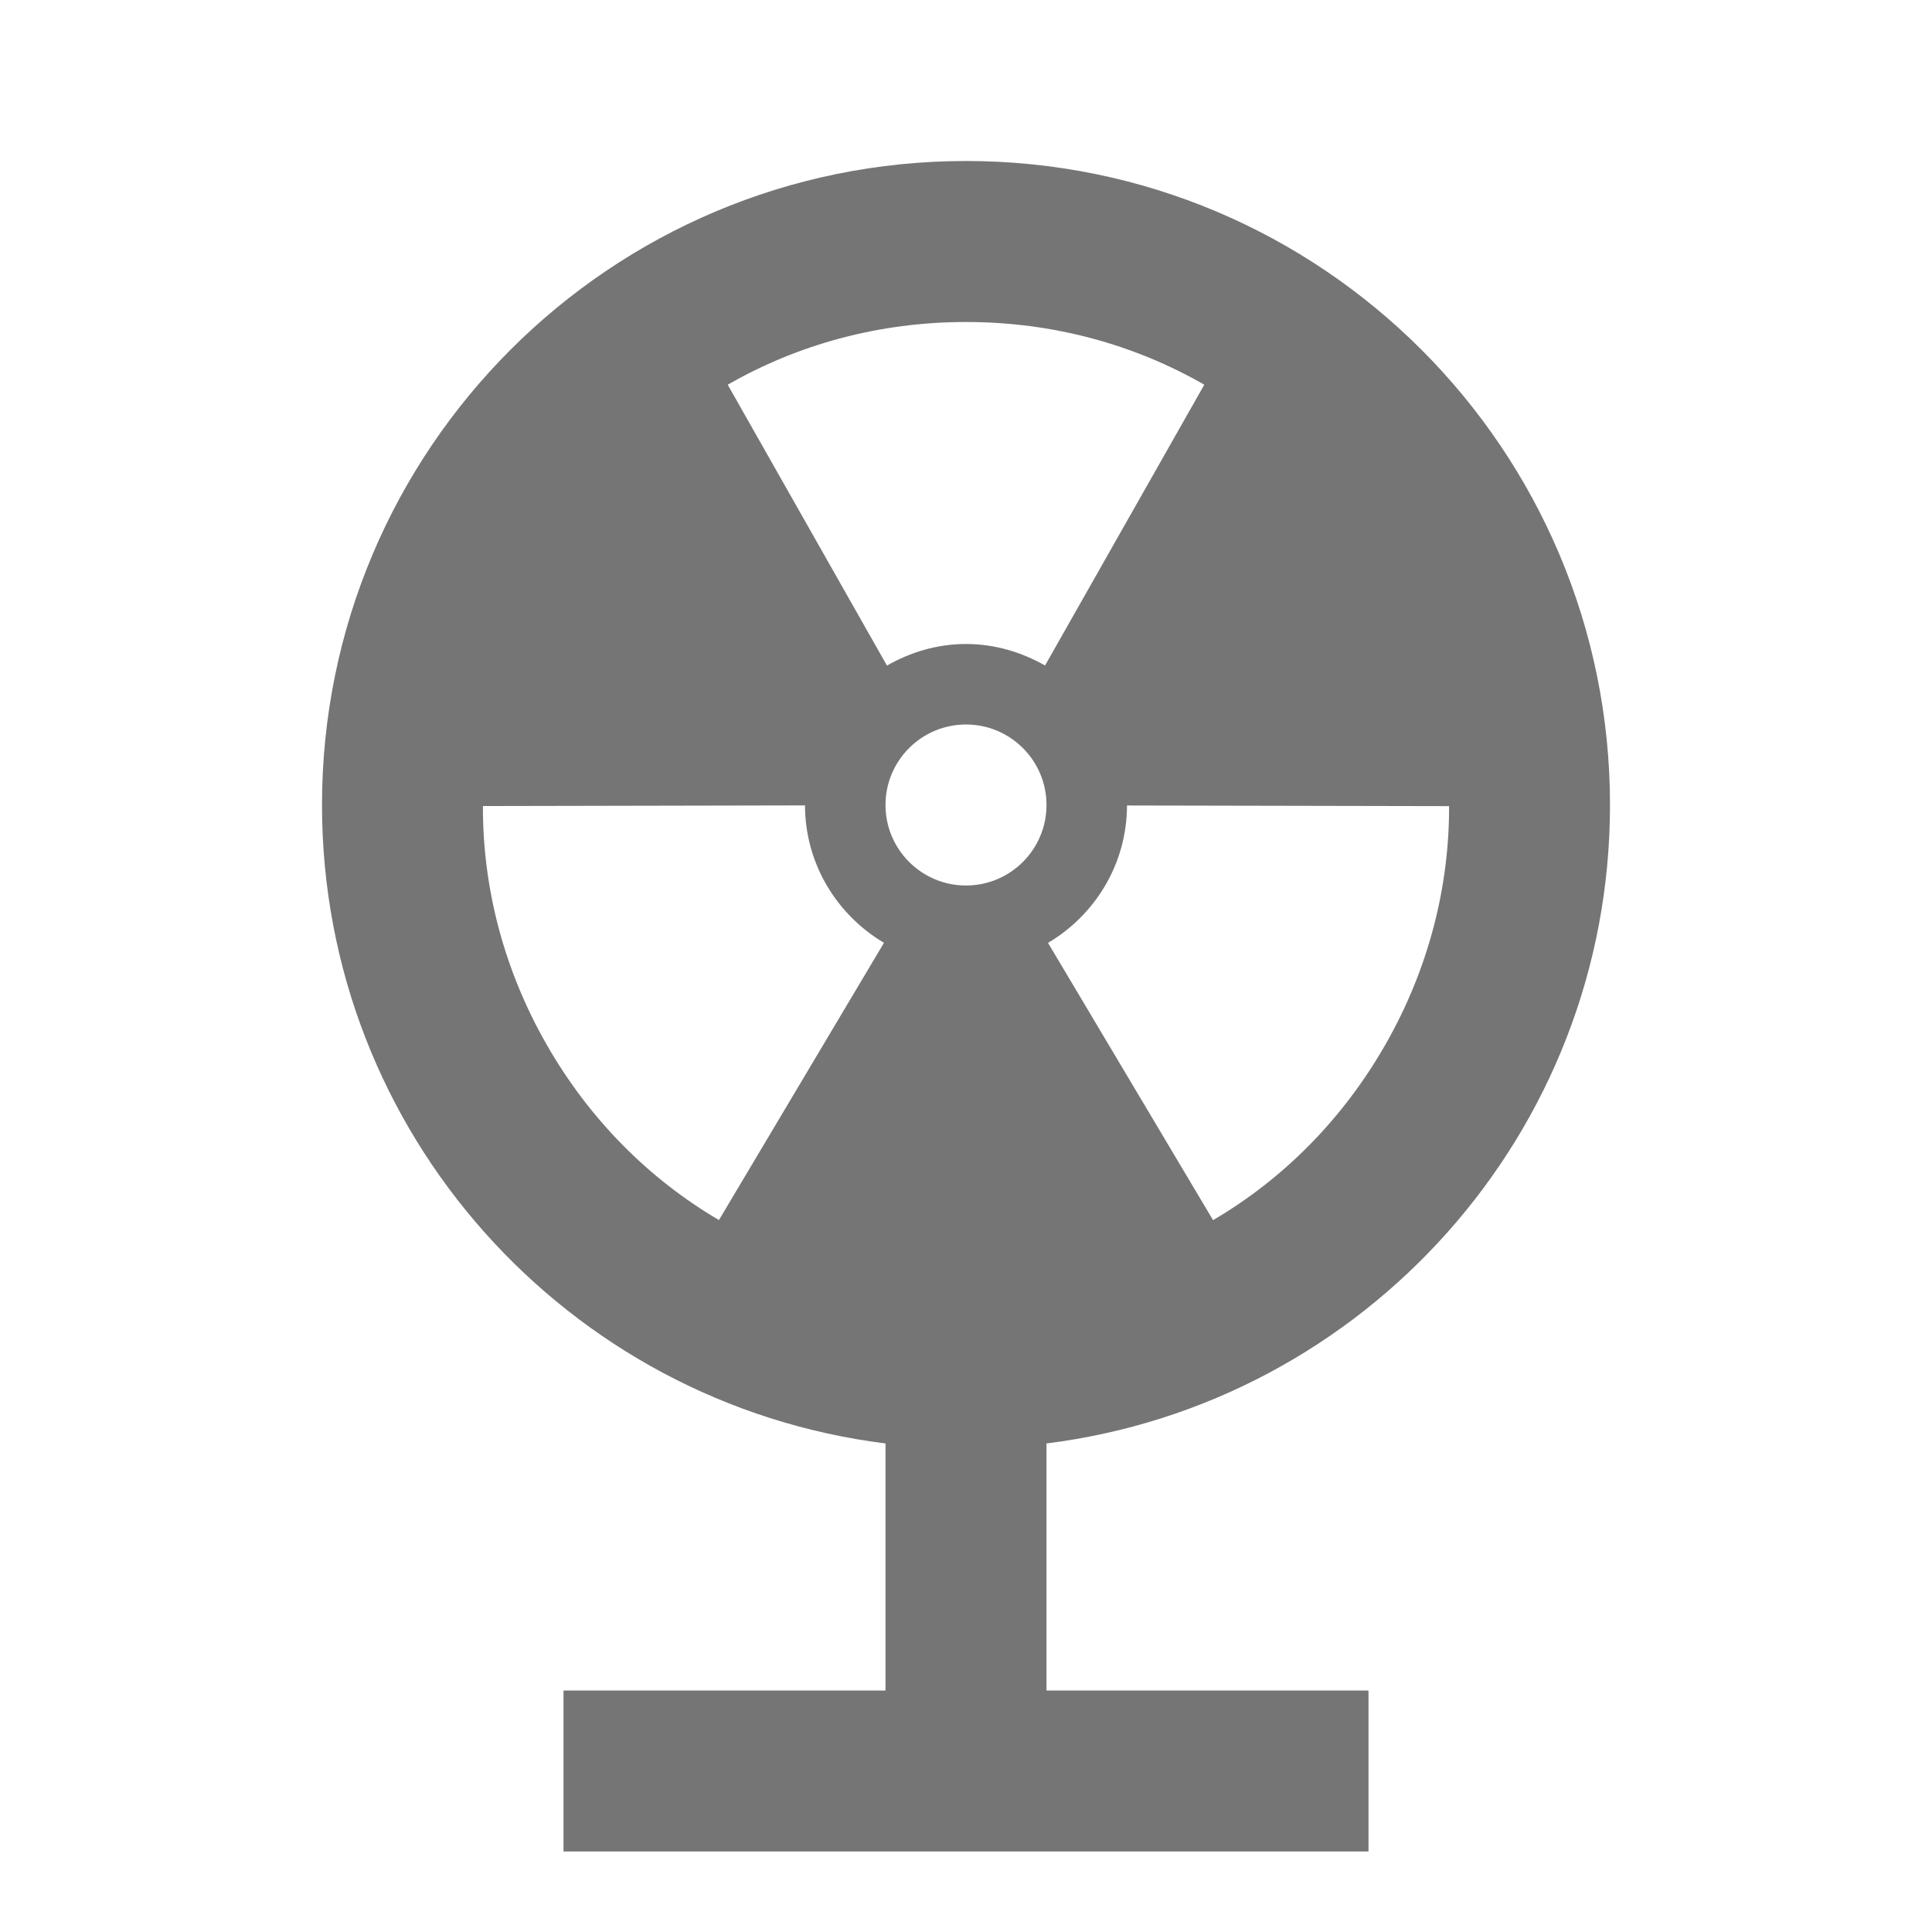 <?xml version="1.0" encoding="utf-8"?>
<!-- Generator: Adobe Illustrator 17.1.0, SVG Export Plug-In . SVG Version: 6.00 Build 0)  -->
<!DOCTYPE svg PUBLIC "-//W3C//DTD SVG 1.1//EN" "http://www.w3.org/Graphics/SVG/1.1/DTD/svg11.dtd">
<svg version="1.1" xmlns="http://www.w3.org/2000/svg" xmlns:xlink="http://www.w3.org/1999/xlink" x="0px" y="0px" width="24px"
	 height="24px" viewBox="0 0 24 24" enable-background="new 0 0 24 24" xml:space="preserve">
<g id="Frame_-_24px">
	<rect x="0.001" y="0.001" fill="none" width="24" height="24.001"/>
</g>
<g id="Filled_Icons">
	<path fill="#757575" d="M20,10c0-4.418-3.582-8-8-8s-8,3.582-8,8c0,4.079,3.055,7.438,7,7.931V21H7v2h10v-2h-4v-3.069
		C16.945,17.438,20,14.079,20,10z M12,11c-0.552,0-1-0.448-1-1c0-0.552,0.448-1,1-1s1,0.448,1,1C13,10.552,12.552,11,12,11z
		 M18.001,10.014c0.003,1.003-0.254,2.02-0.788,2.957c-0.535,0.938-1.278,1.678-2.144,2.186l-2.05-3.444
		c0.584-0.347,0.979-0.978,0.981-1.707L18.001,10.014z M12,4c1.08,0,2.09,0.279,2.96,0.779l-1.978,3.488C12.691,8.102,12.359,8,12,8
		s-0.691,0.102-0.982,0.268L9.04,4.779C9.91,4.279,10.92,4,12,4z M8.931,15.156c-0.865-0.508-1.608-1.247-2.144-2.186
		c-0.535-0.938-0.791-1.954-0.788-2.957L10,10.005c0.002,0.729,0.397,1.36,0.981,1.707L8.931,15.156z"/>
</g>
</svg>
